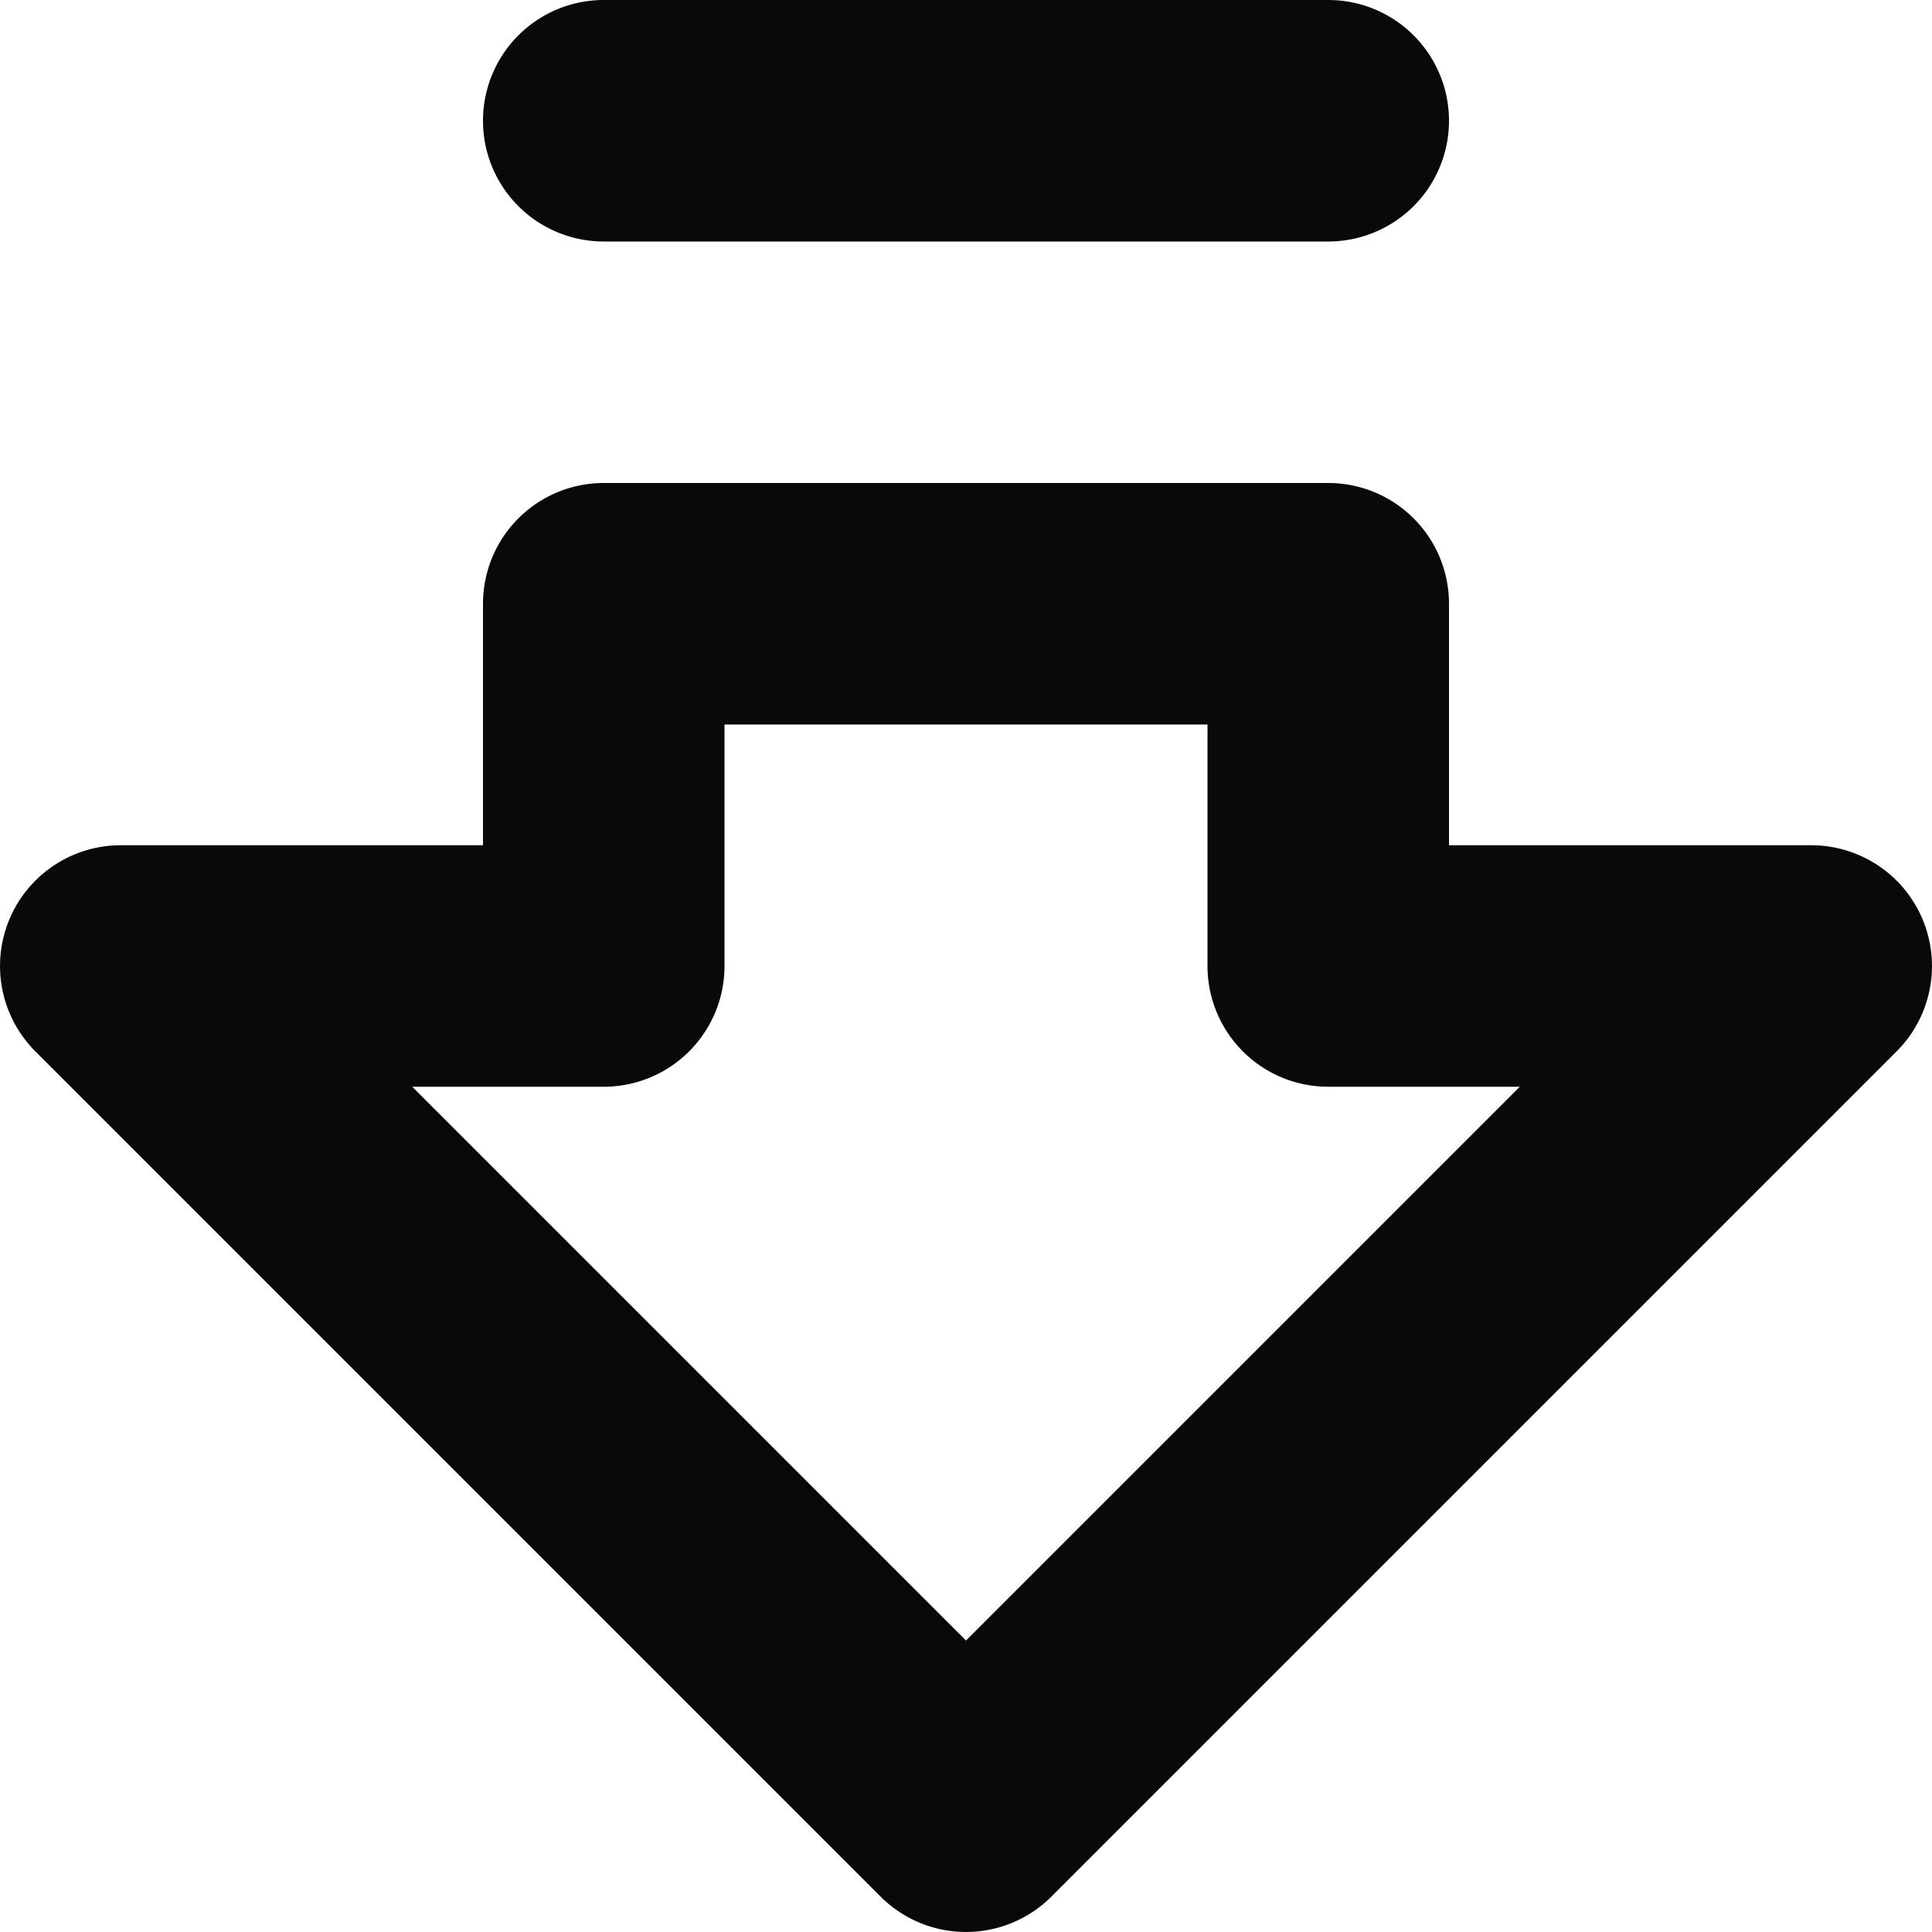 <svg id="arrow-big-down-dash" xmlns="http://www.w3.org/2000/svg" width="16" height="16" viewBox="0 0 16 16">
  <path id="Vector" d="M11,2a1,1,0,0,0,0-2ZM5,0A1,1,0,0,0,5,2Zm6,5h1a1,1,0,0,0-1-1Zm0,3H10a1,1,0,0,0,1,1Zm4,0,.707.707A1,1,0,0,0,15,7ZM8,15l-.707.707a1,1,0,0,0,1.414,0ZM1,8V7A1,1,0,0,0,.293,8.707ZM5,8V9A1,1,0,0,0,6,8ZM5,5V4A1,1,0,0,0,4,5Zm6-5H5V2h6ZM10,5V8h2V5Zm1,4h4V7H11Zm3.293-1.707-7,7,1.414,1.414,7-7Zm-5.586,7-7-7L.293,8.707l7,7ZM1,9H5V7H1ZM6,8V5H4V8ZM5,6h6V4H5Z" transform="translate(0)" fill="#09090b"/>
</svg>
